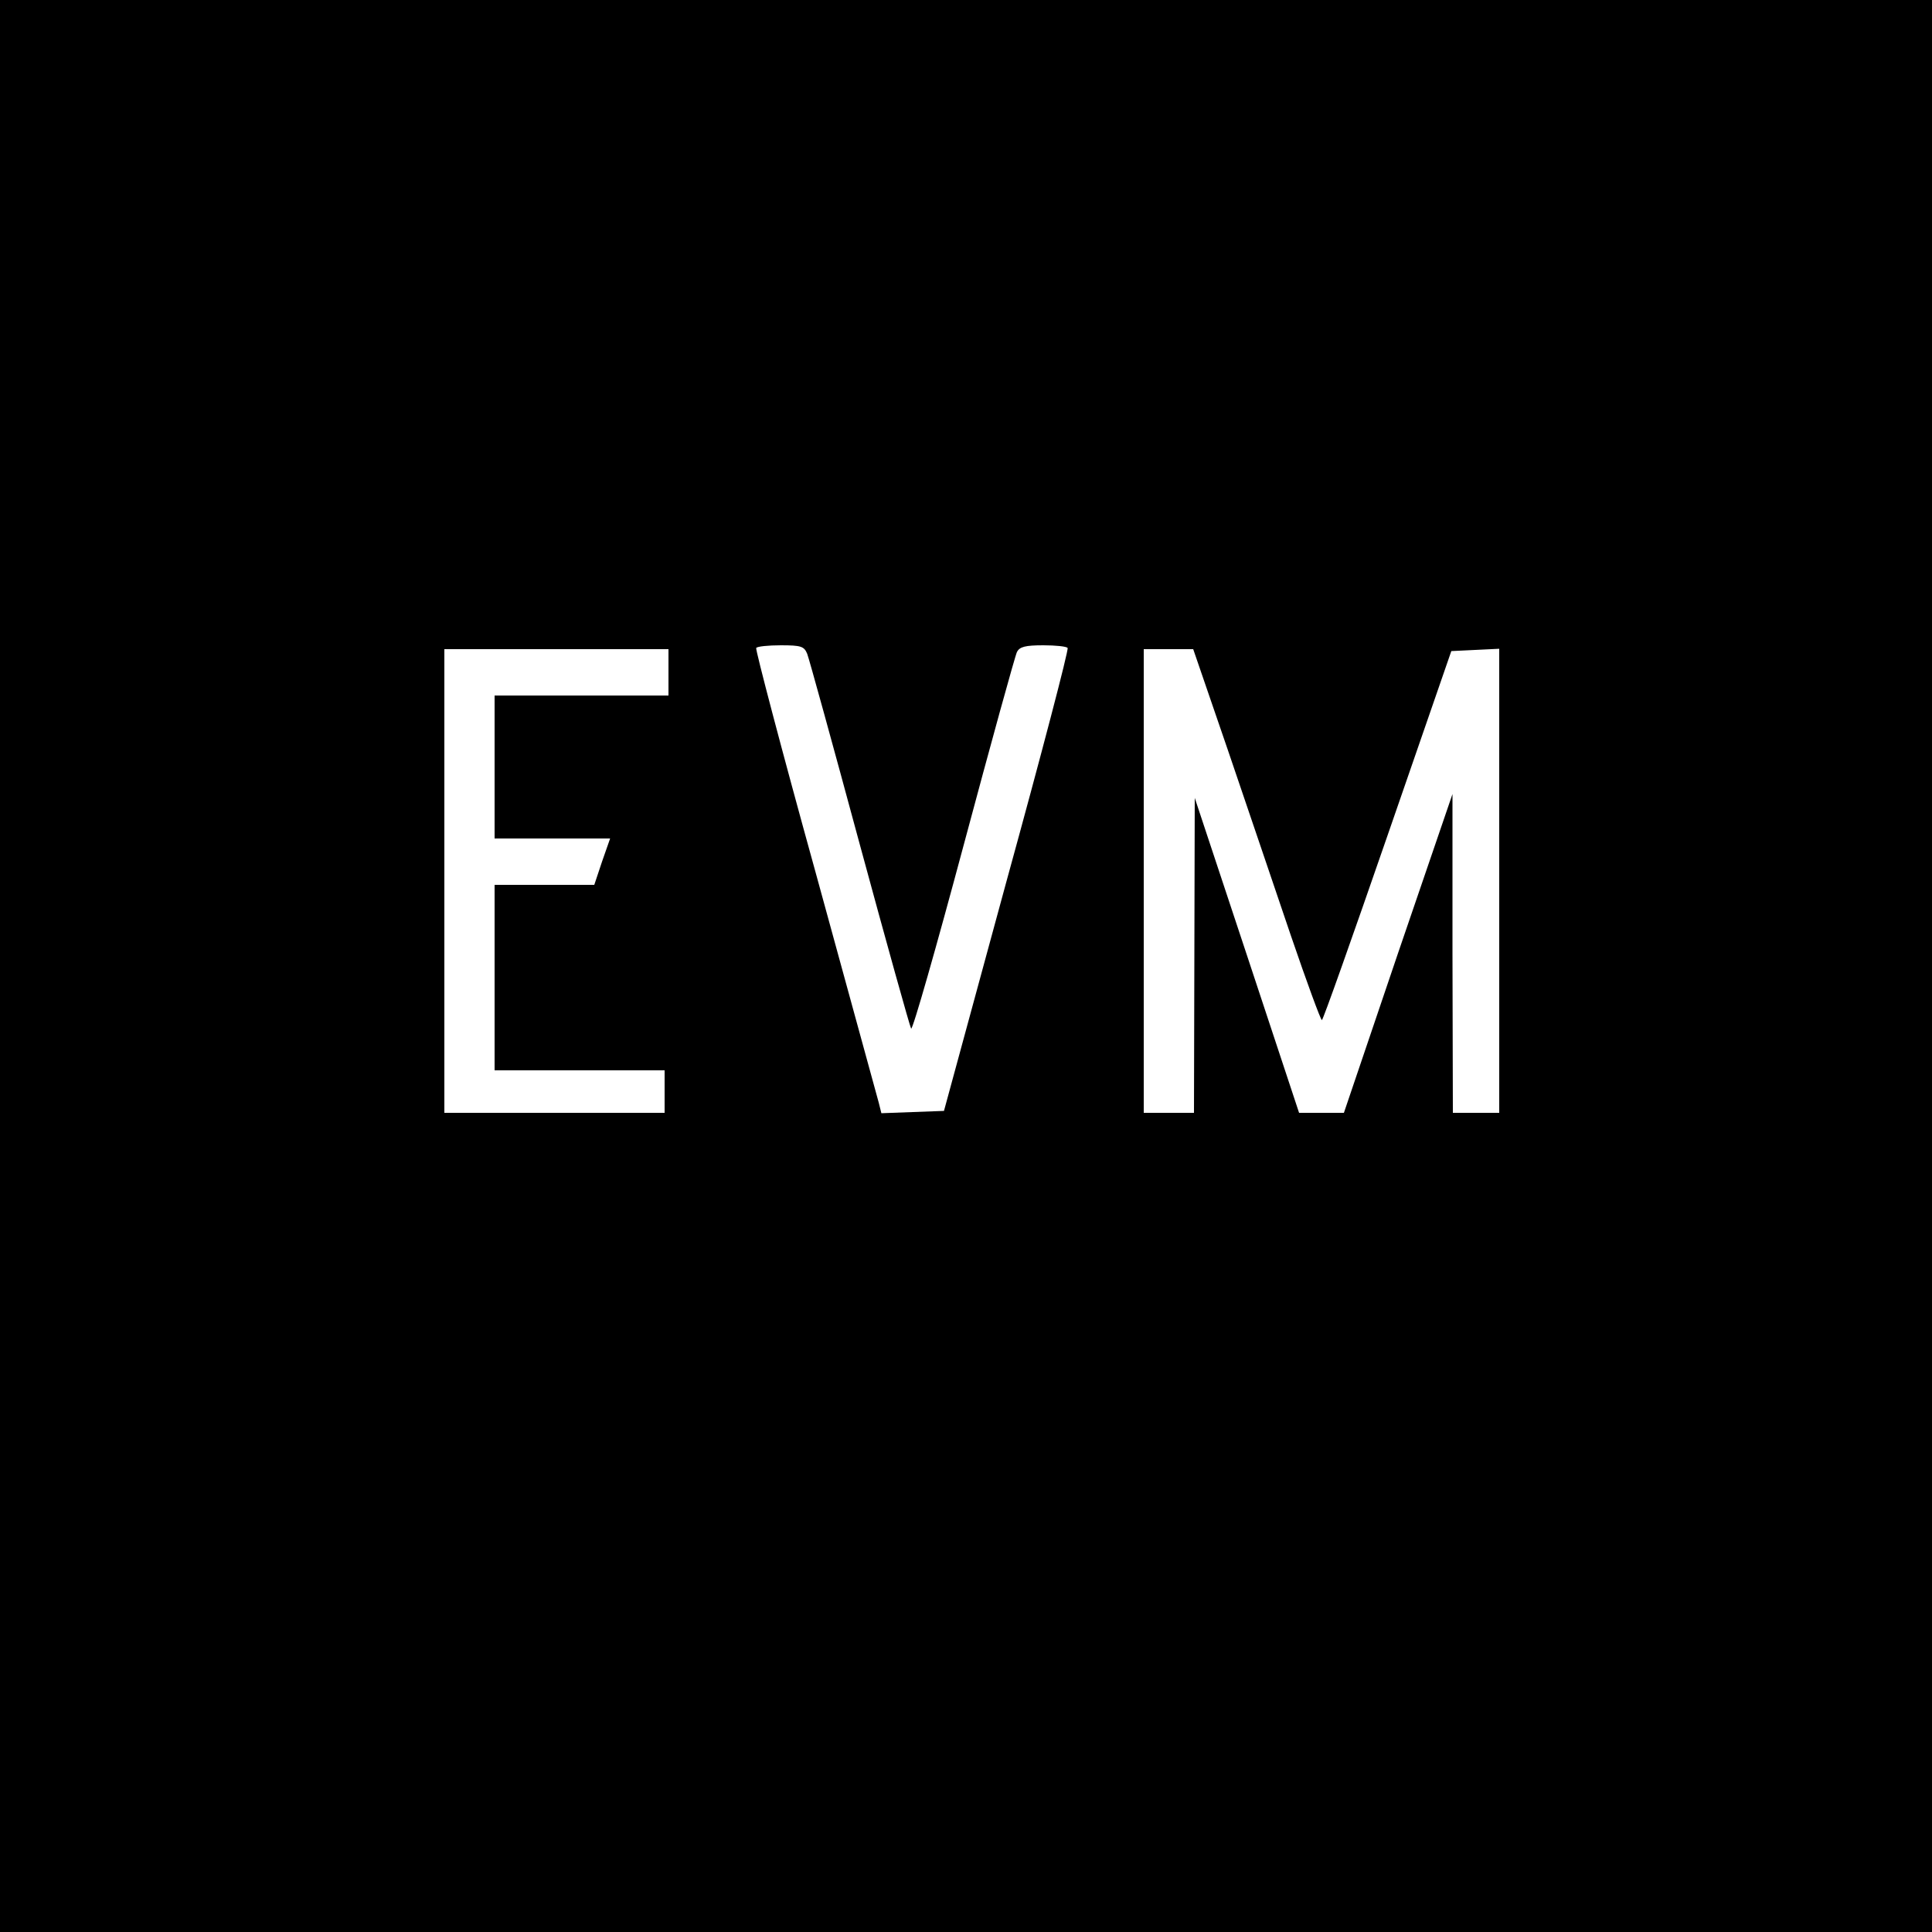 <?xml version="1.0" standalone="no"?>
<!DOCTYPE svg PUBLIC "-//W3C//DTD SVG 20010904//EN"
 "http://www.w3.org/TR/2001/REC-SVG-20010904/DTD/svg10.dtd">
<svg version="1.0" xmlns="http://www.w3.org/2000/svg"
 width="500pt" height="500pt" viewBox="0 0 500 500"
 preserveAspectRatio="xMidYMid meet">
<g transform="translate(0,500) scale(0.1,-0.1)"
fill="#000000" stroke="none">
<path d="M0 2500 l0 -2500 2500 0 2500 0 0 2500 0 2500 -2500 0 -2500 0 0
-2500z m2089 808 c5 -13 66 -234 136 -493 70 -258 130 -473 133 -477 4 -4 65
210 136 475 71 265 133 490 138 500 7 13 21 17 68 17 32 0 61 -3 63 -7 3 -5
-68 -276 -158 -603 l-162 -595 -81 -3 -81 -3 -7 28 c-4 15 -78 285 -164 598
-87 314 -155 573 -153 578 2 4 31 7 64 7 53 0 60 -3 68 -22z m-359 -48 l0 -60
-225 0 -225 0 0 -185 0 -185 149 0 150 0 -21 -60 -20 -60 -129 0 -129 0 0
-240 0 -240 220 0 220 0 0 -55 0 -55 -285 0 -285 0 0 600 0 600 290 0 290 0 0
-60z m1448 -202 c49 -145 123 -361 163 -480 41 -120 77 -218 80 -218 3 0 79
215 170 478 l165 477 62 3 62 3 0 -601 0 -600 -60 0 -60 0 -1 413 0 412 -141
-412 -140 -413 -58 0 -58 0 -135 408 -135 407 -1 -407 -1 -408 -65 0 -65 0 0
600 0 600 64 0 64 0 90 -262z"/>
</g>
</svg>
